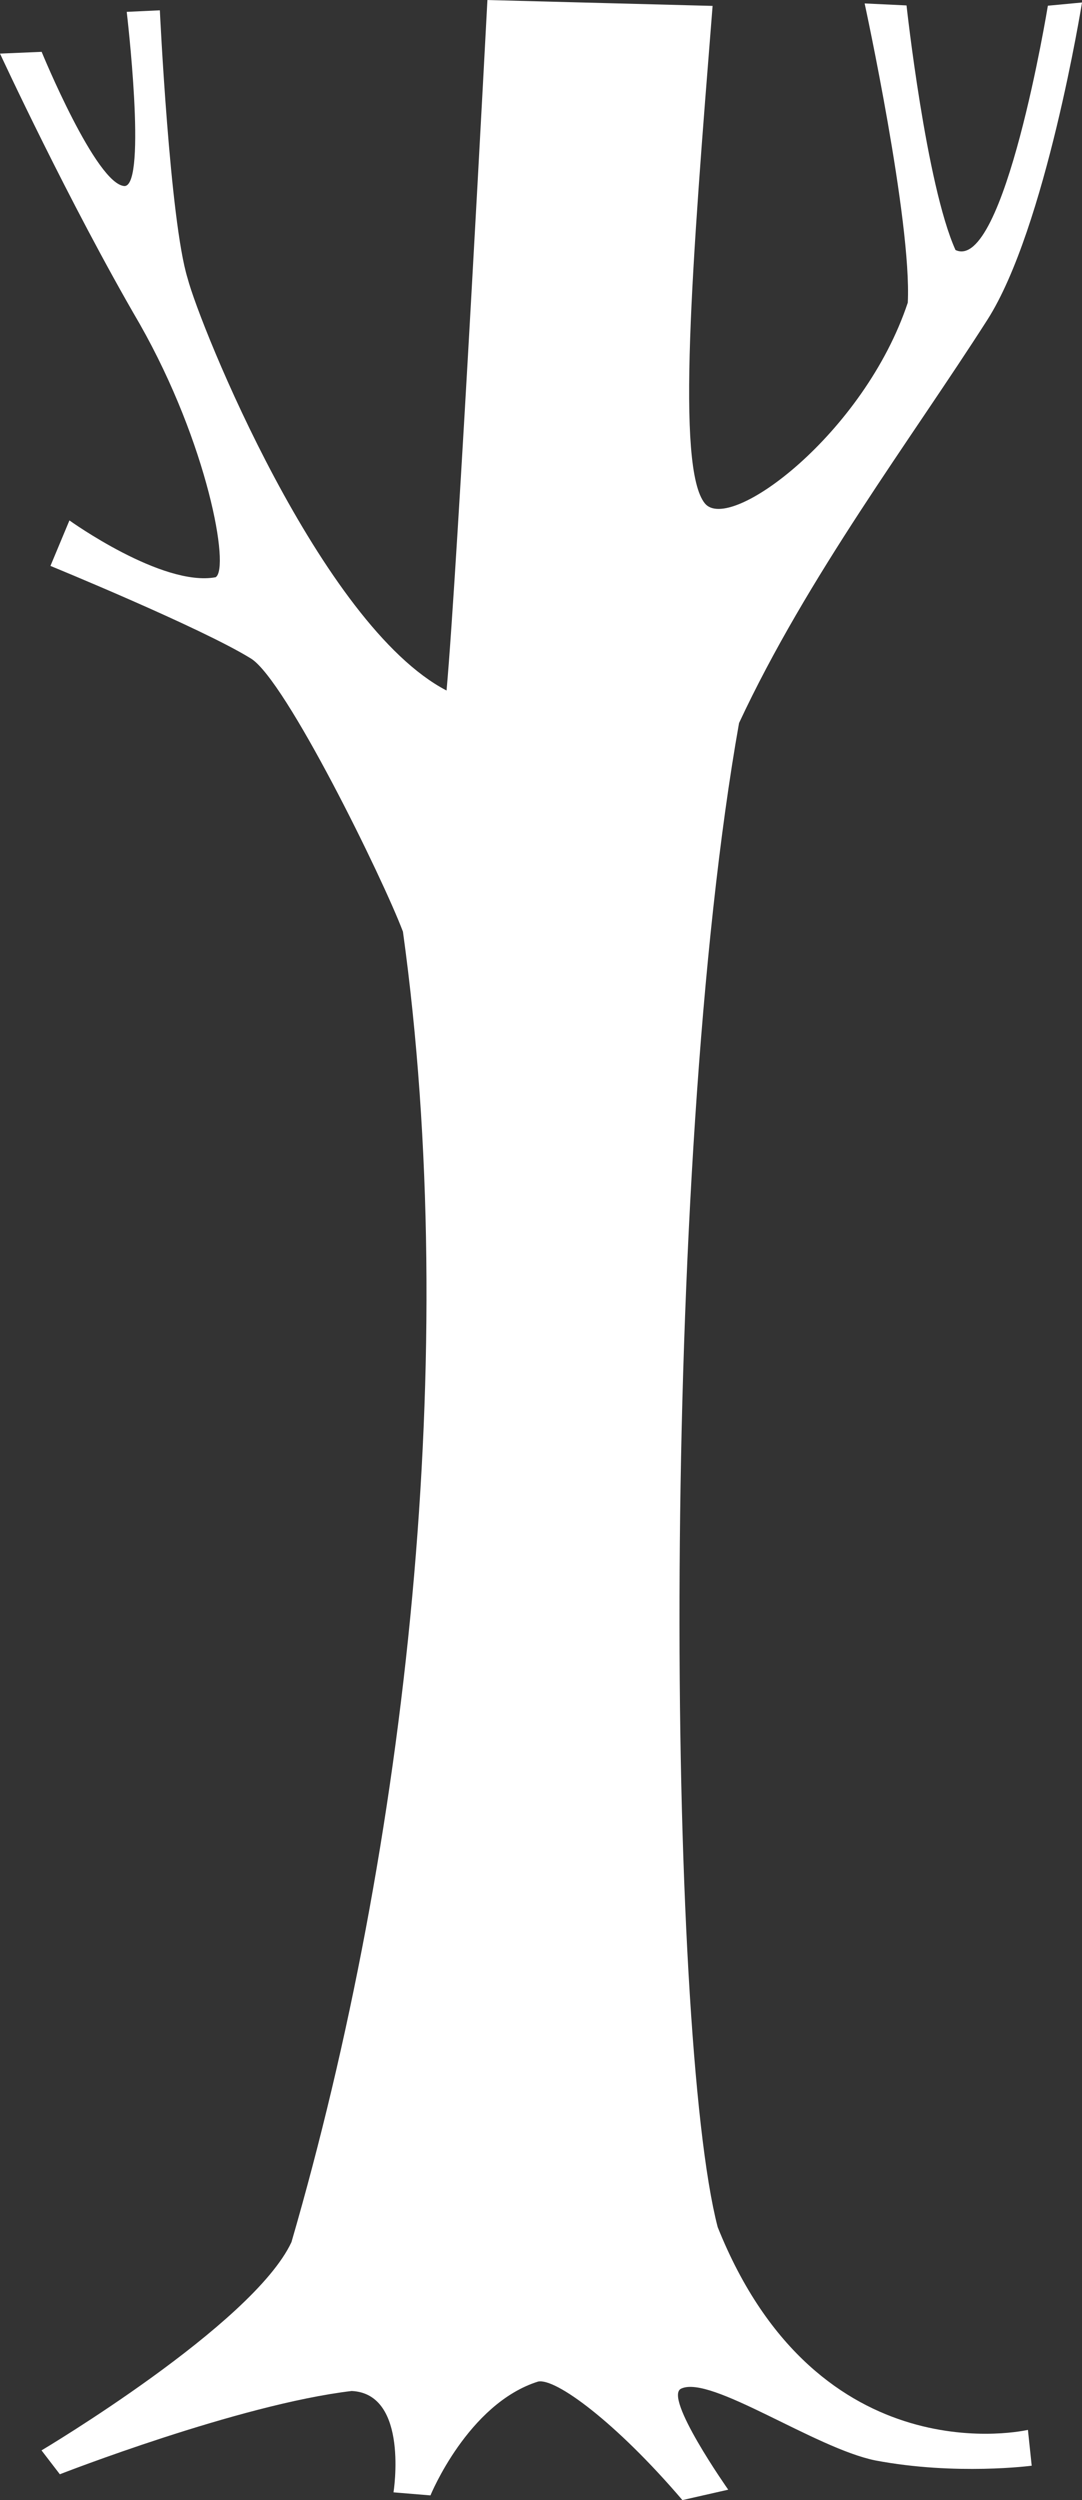 <?xml version="1.0" encoding="UTF-8"?>
<svg width="96.439mm" height="222.82mm" version="1.1" viewBox="0 0 96.439 222.82" xmlns="http://www.w3.org/2000/svg">
<rect x="0" y="0" width="96.439" height="222.82" fill="#333333" stroke="none"/>
<g transform="translate(-26.314 -45.733)" fill="#fff" fill-opacity=".102">
<path d="m57.666 258.83c5.121 0.251 3.722 9.033 3.722 9.033l3.292 0.273s3.332-8.161 9.579-10.142c1.548-0.363 6.969 3.639 12.878 10.559l4.084-0.927s-5.856-8.321-4.178-9.014c2.63-1.206 11.898 5.311 17.288 6.407 7.188 1.363 13.939 0.47 13.939 0.47l-0.337-3.193s-18.671 4.388-27.652-18.072c-4.514-17.365-5.165-94.204 1.904-134.05 6.114-13.104 15.289-25.229 22.133-35.938 5.208-8.15 8.435-28.28 8.435-28.28l-3.042 0.286s-3.888 23.815-8.233 21.775c-2.624-5.819-4.365-21.8-4.365-21.8l-3.733-0.177s4.207 19.396 3.845 26.667c-3.883 11.67-15.868 20.616-18.087 17.892-2.58-3.166-1.146-21.277 0.69-44.34l-20.07-0.524s-2.665 50.781-3.643 61.542c-11.202-5.832-21.98-32.509-23.081-36.741-1.588-5.136-2.473-23.884-2.473-23.884l-2.952 0.138s1.817 15.372-0.176 15.527c-2.531-0.072-7.408-11.964-7.408-11.964l-3.709 0.158s6.127 13.245 12.452 24.094c6.076 10.706 8.056 21.808 6.764 22.575-4.766 0.878-13.03-5.064-13.03-5.064l-1.692 4.054s13.434 5.505 17.875 8.257c3.098 1.92 11.742 19.569 13.544 24.34 5.191 37.56 0.335 81.456-9.938 116.8-3.446 7.361-22.276 18.557-22.276 18.557l1.633 2.128s15.935-6.23 26.022-7.423z" fill="#fff" fill-opacity="1" stroke-linecap="round" stroke-width="2"/>
</g>
</svg>
